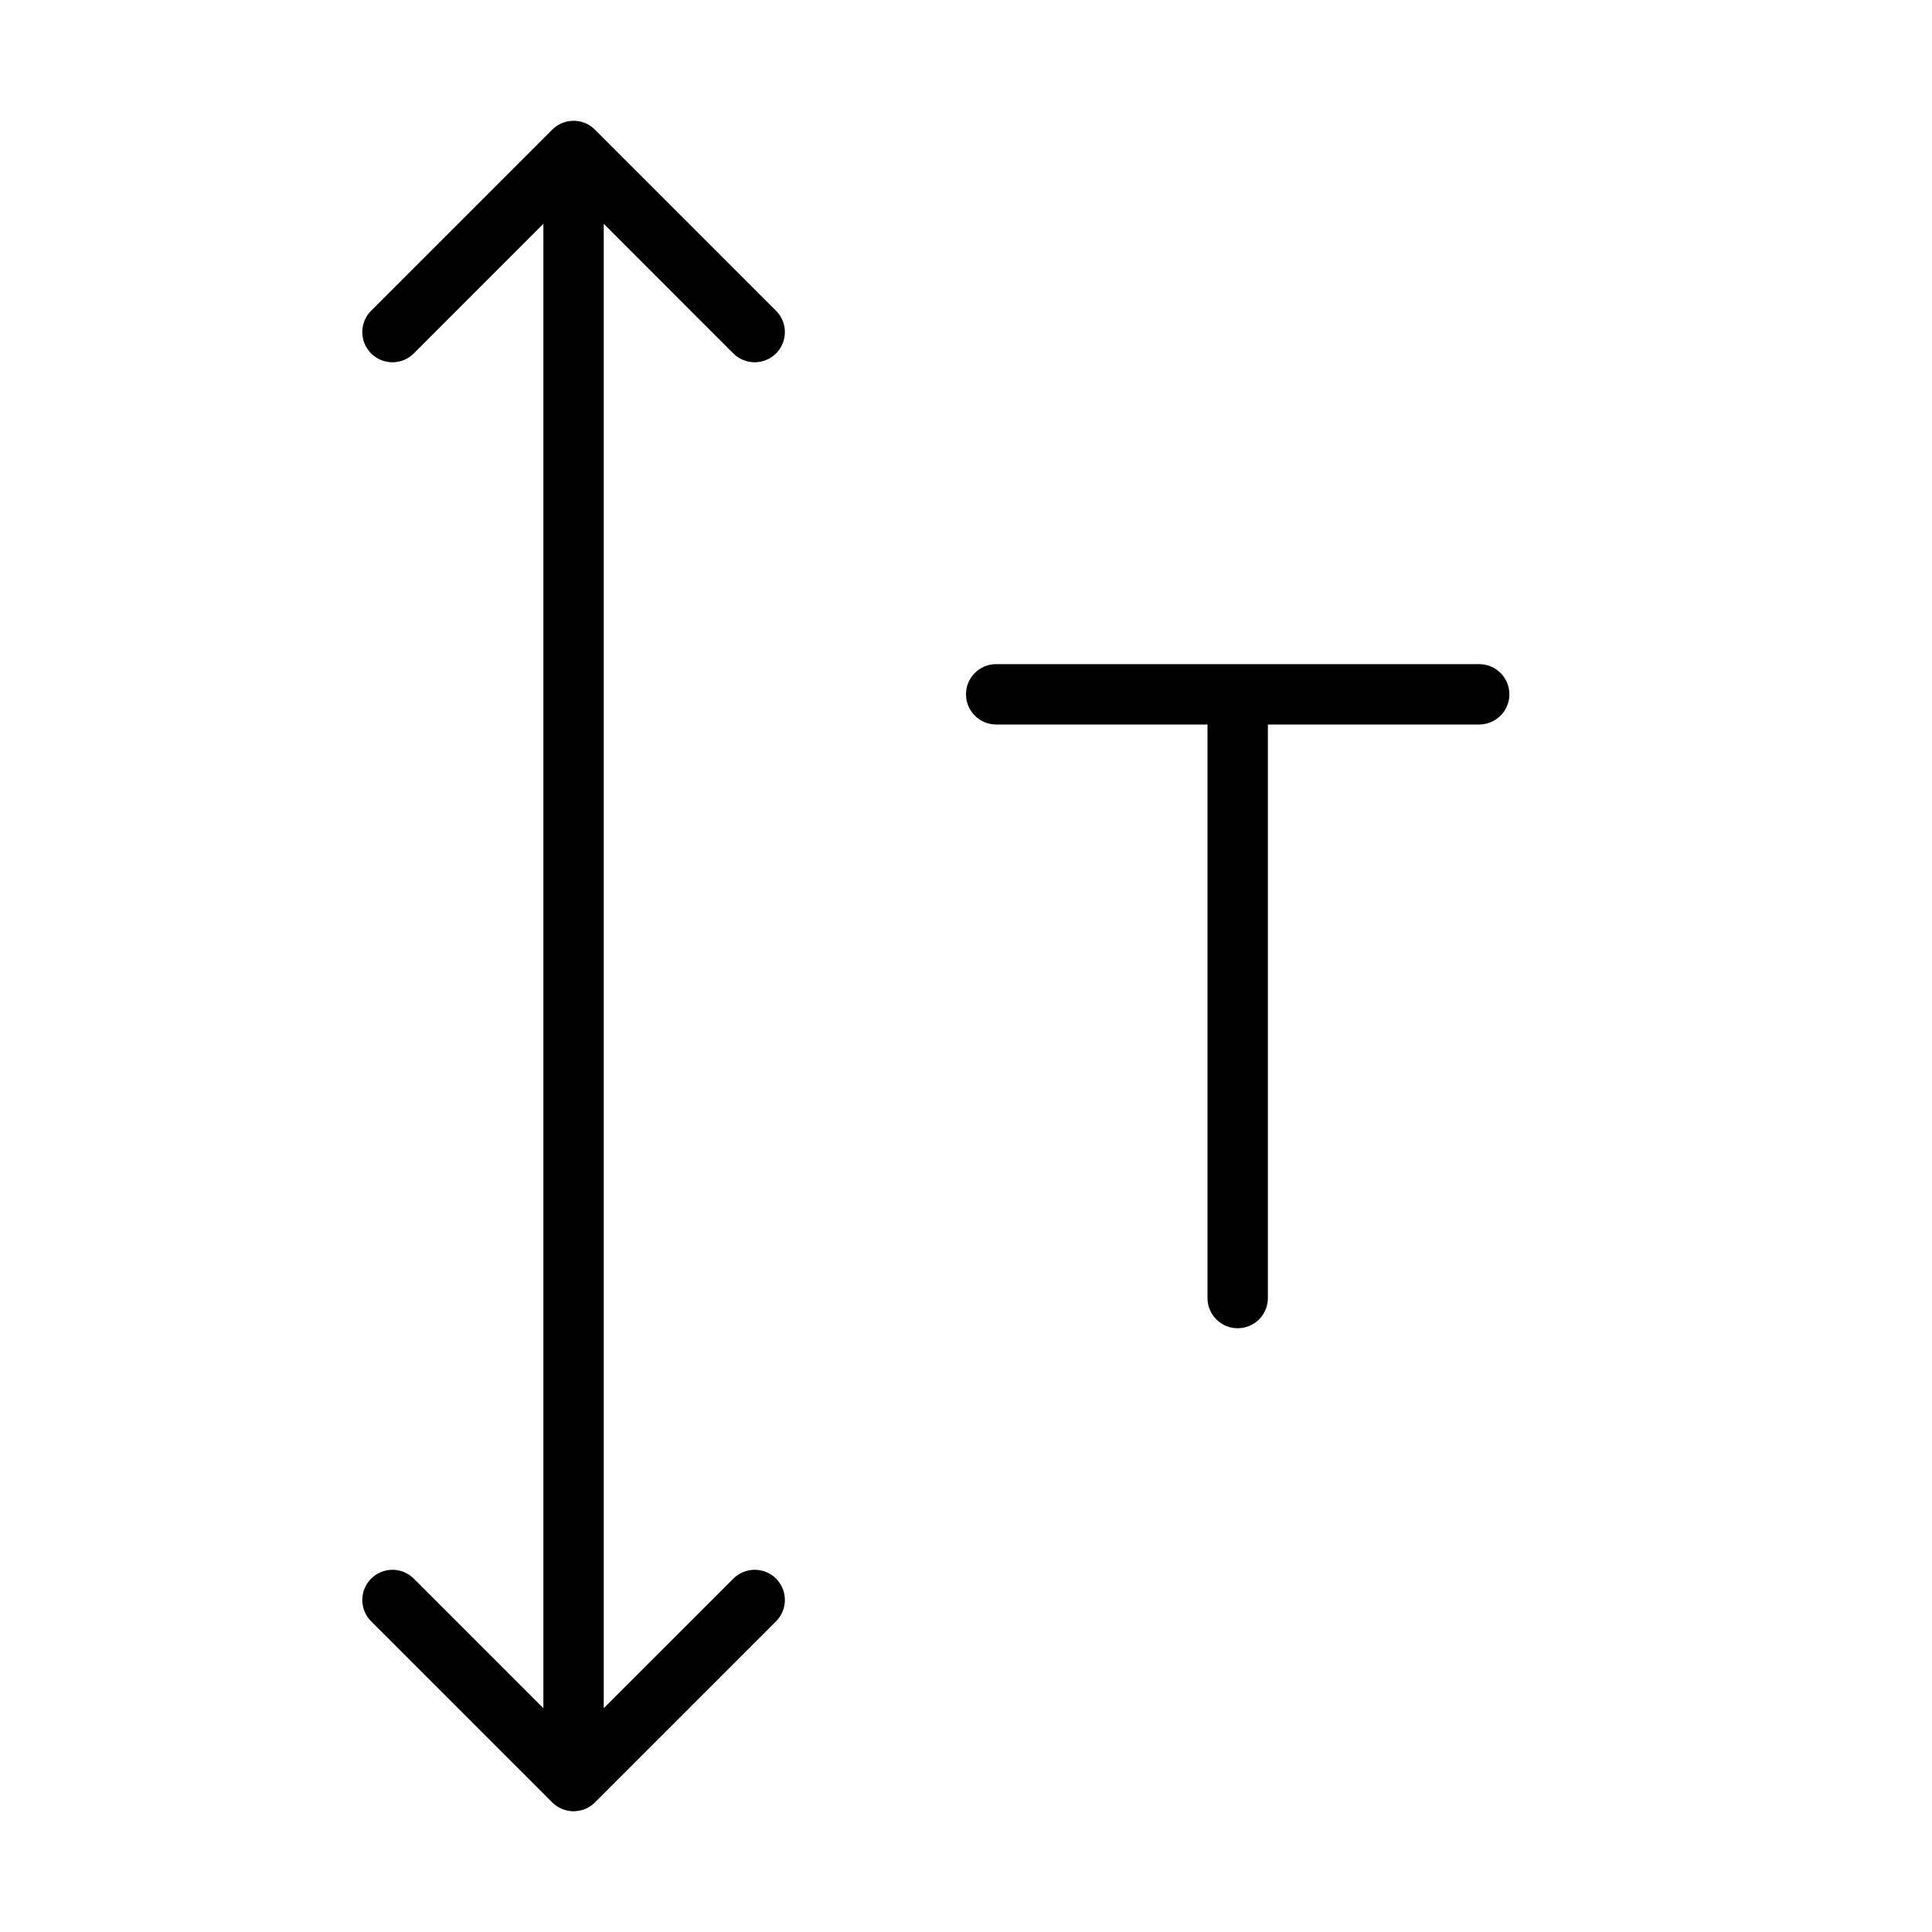<svg version="1.1" xmlns="http://www.w3.org/2000/svg" width="32" height="32" viewBox="0 0 32 32">
<title>text-height</title>
<path d="M24.5 11h-8c-0.276 0-0.5 0.224-0.5 0.5s0.224 0.5 0.5 0.5h3.5v9.5c0 0.276 0.224 0.5 0.5 0.5s0.5-0.224 0.5-0.5v-9.5h3.5c0.276 0 0.5-0.224 0.5-0.5s-0.224-0.5-0.5-0.5z"></path>
<path d="M12.146 5.854c0.098 0.097 0.226 0.146 0.354 0.146s0.256-0.049 0.354-0.146c0.195-0.195 0.195-0.512 0-0.707l-3-3c-0.195-0.195-0.512-0.195-0.707 0l-3 3c-0.195 0.195-0.195 0.512 0 0.707s0.512 0.195 0.707 0l2.146-2.147v24.586l-2.146-2.146c-0.195-0.195-0.512-0.195-0.707 0s-0.195 0.512 0 0.707l3 3c0.097 0.097 0.225 0.146 0.353 0.146s0.256-0.049 0.354-0.146l3-3c0.195-0.195 0.195-0.512 0-0.707s-0.512-0.195-0.707 0l-2.147 2.146v-24.586l2.146 2.147z"></path>
</svg>
